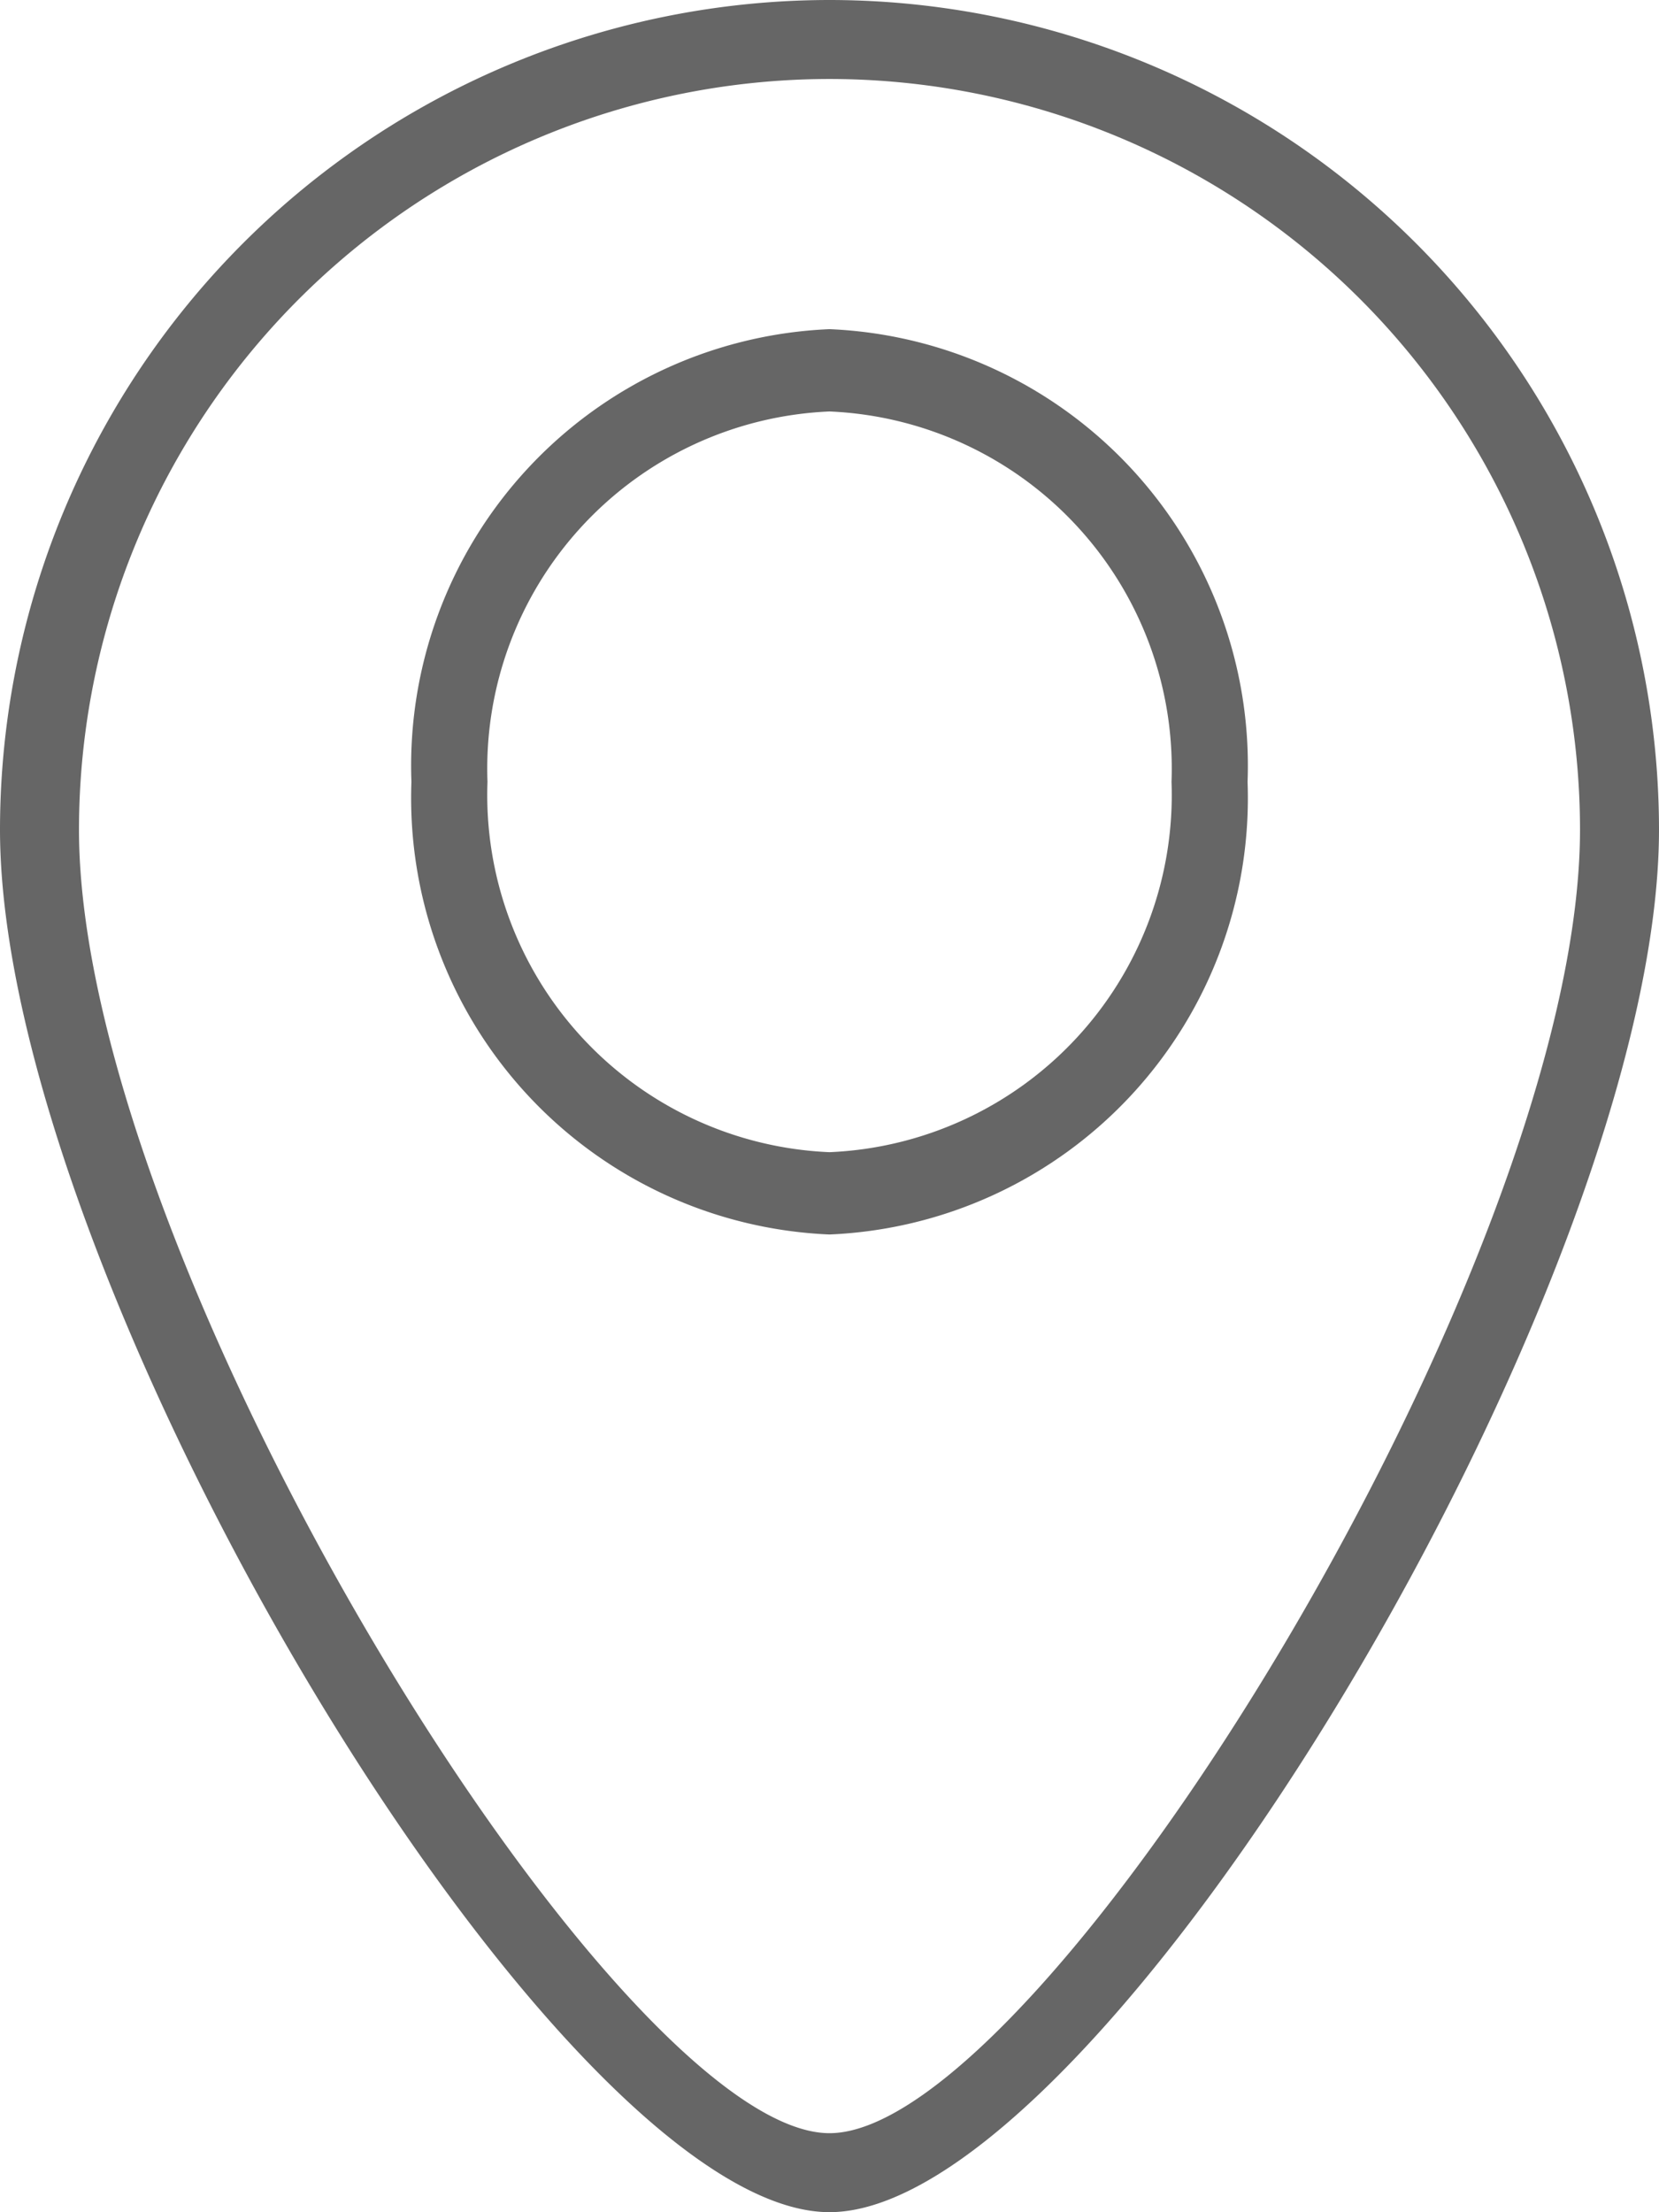 <svg xmlns="http://www.w3.org/2000/svg" width="20.984" height="27.979" viewBox="0 0 20.984 27.979">
  <g id="Grupo_5" data-name="Grupo 5" transform="translate(294 1646)">
    <path id="Caminho_6" data-name="Caminho 6" d="M-283.508-1646A10.5,10.5,0,0,0-294-1635.508c0,5.72,7.06,17.486,10.492,17.486s10.492-11.766,10.492-17.486A10.5,10.5,0,0,0-283.508-1646Zm0,26.979c-2.681,0-9.493-10.991-9.493-16.487a9.5,9.5,0,0,1,9.493-9.493,9.5,9.5,0,0,1,9.493,9.493C-274.016-1630.012-280.827-1619.021-283.508-1619.021Z" transform="translate(0 0)" fill="#666"/>
    <path id="Caminho_7" data-name="Caminho 7" d="M-248.712-1614a5.525,5.525,0,0,0-5.288,5.725,5.525,5.525,0,0,0,5.288,5.725,5.525,5.525,0,0,0,5.288-5.725A5.525,5.525,0,0,0-248.712-1614Zm0,10.409a4.521,4.521,0,0,1-4.326-4.684,4.521,4.521,0,0,1,4.326-4.684,4.521,4.521,0,0,1,4.326,4.684A4.521,4.521,0,0,1-248.712-1603.591Z" transform="translate(-34.796 -27.837)" fill="#666"/>
  </g>
</svg>
